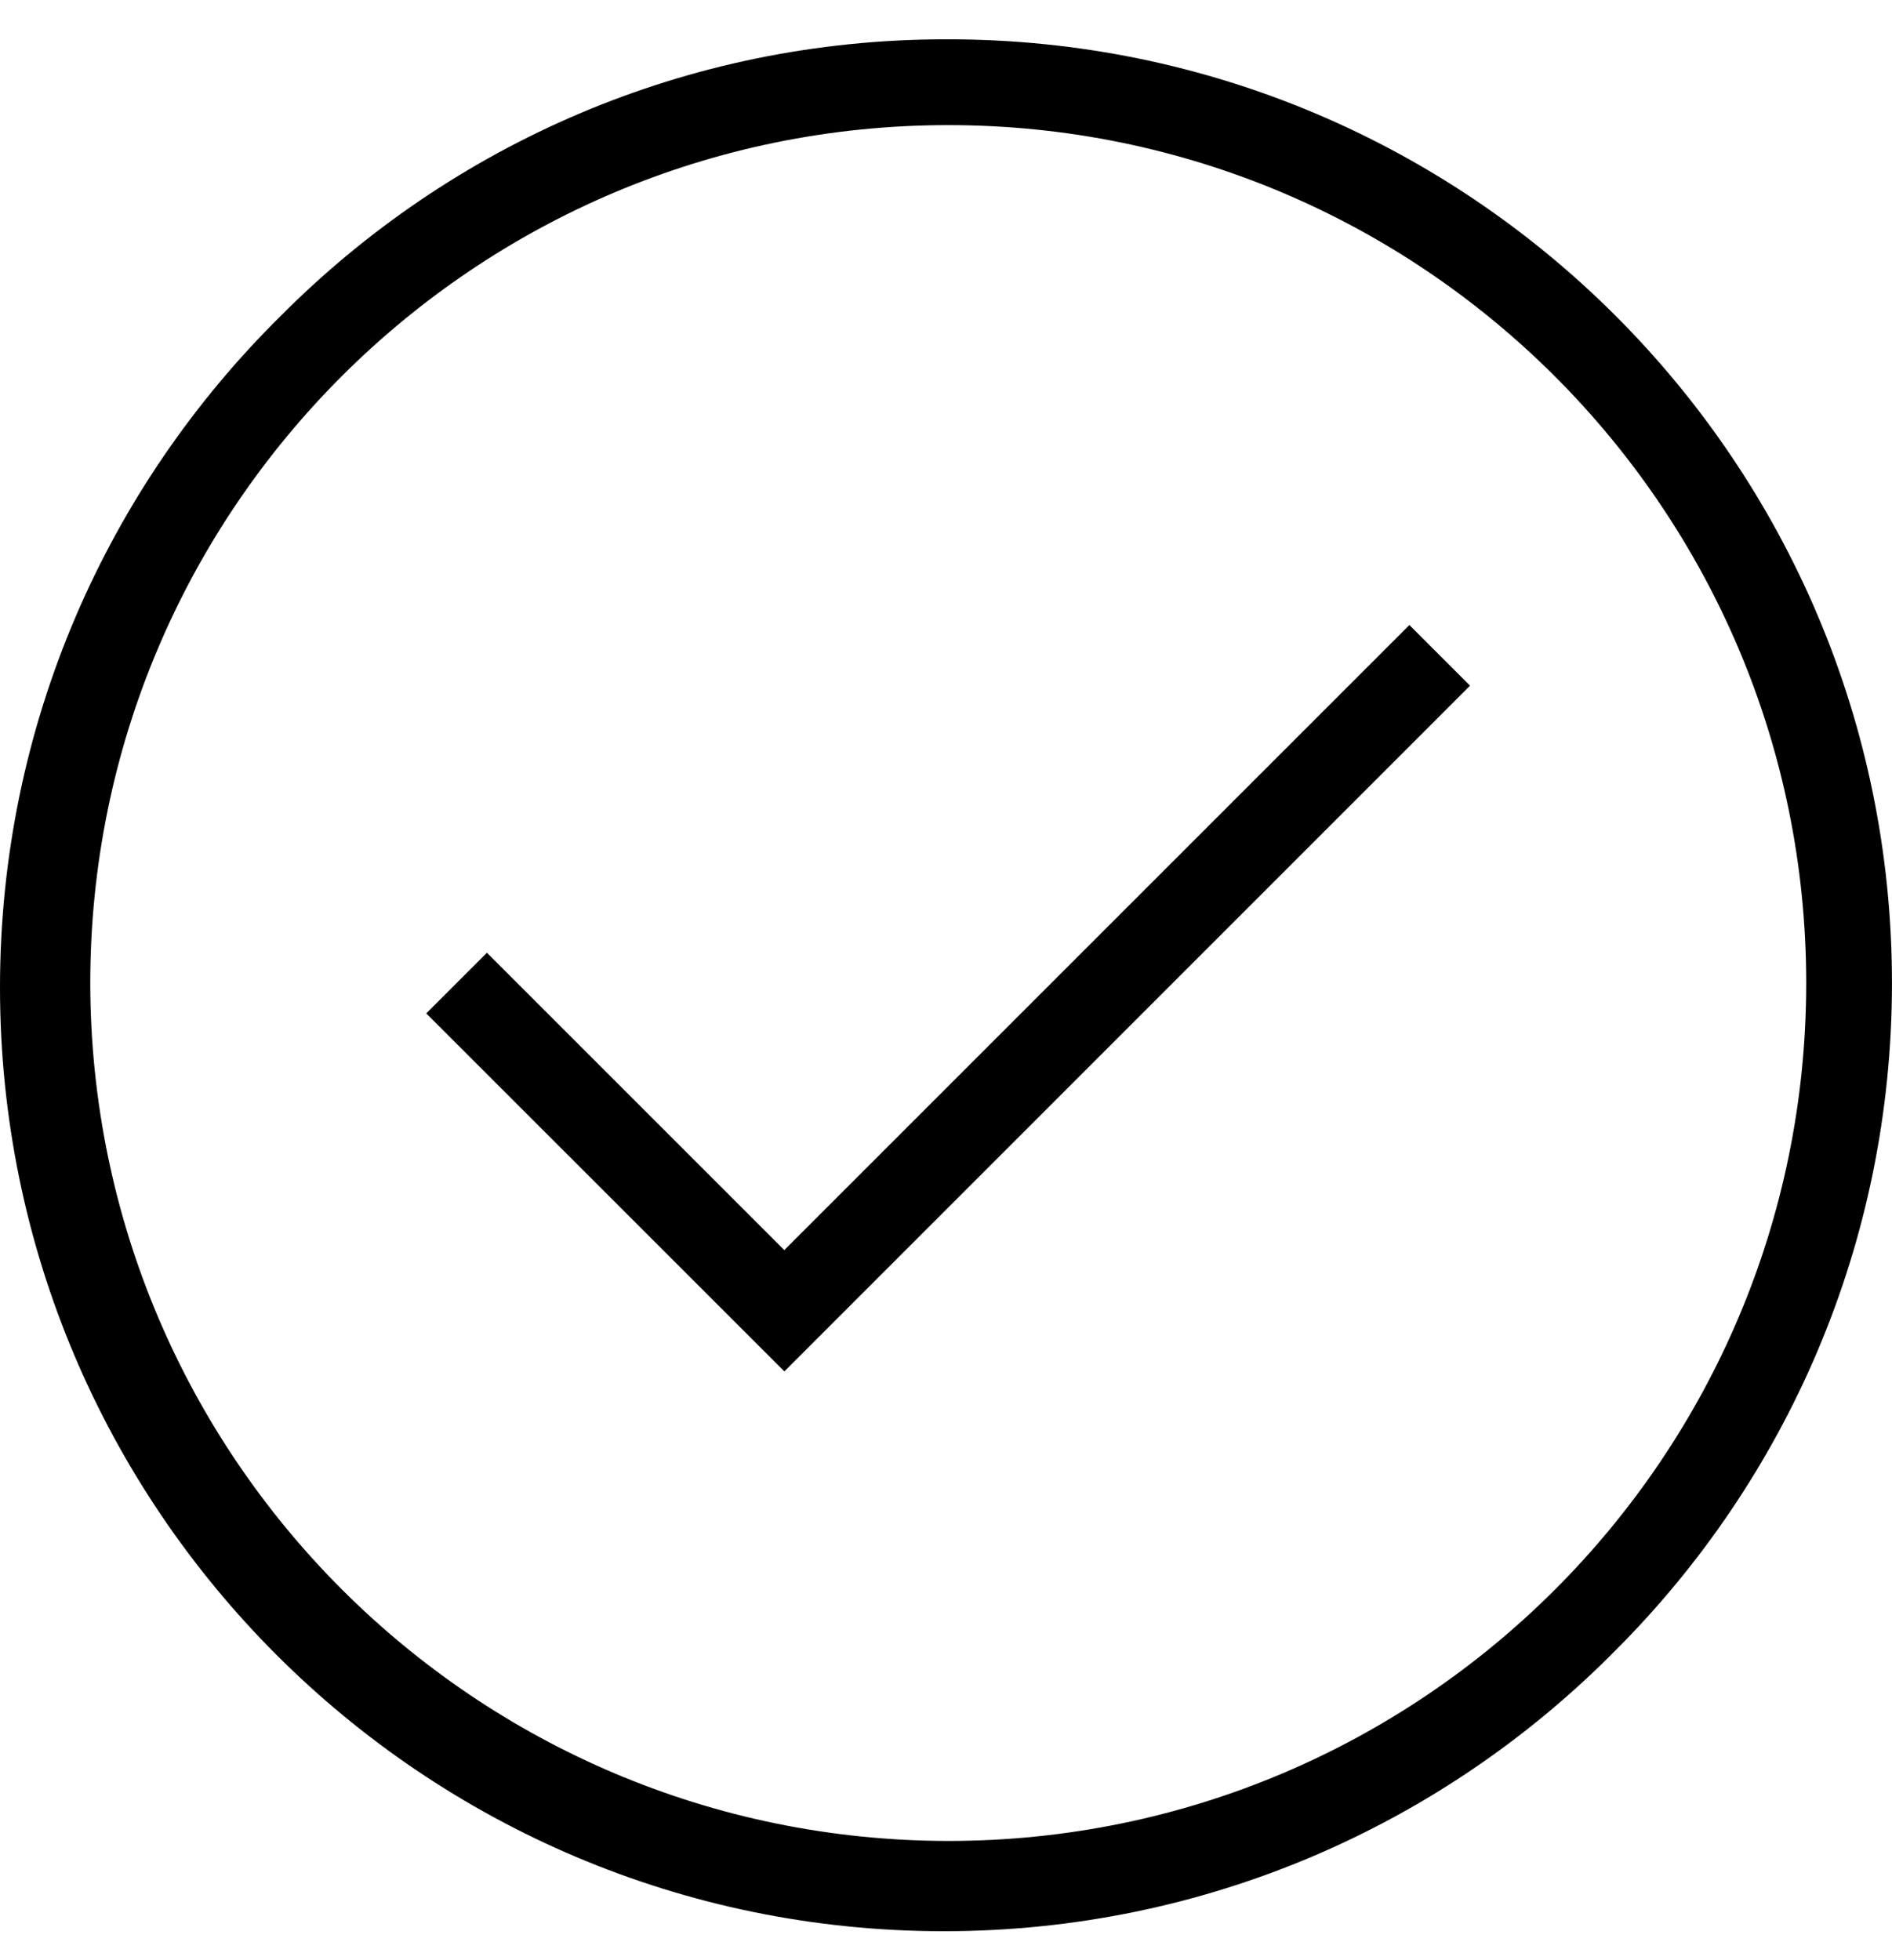 <svg viewBox="0 0 1026.425 1063.18" xmlns="http://www.w3.org/2000/svg"><path d="M514.425 21.333c282.763.01 511.984 229.236 511.984 512 0 141.38-57.305 269.378-149.954 362.03C783.568 989.47 654.59 1047.76 512 1047.76c-282.77 0-512-229.23-512-512 0-142.592 58.29-271.57 152.34-364.403l.055-.054C244.54 78.663 372.1 21.333 513.053 21.333h1.448-.074zm0 977.455c257.063 0 465.455-208.39 465.455-465.455S771.49 67.878 514.425 67.878c-257.063 0-465.455 208.39-465.455 465.455.29 256.946 208.508 465.163 465.427 465.455h.028zm-88.902-254.744L231.243 549.81l32.907-32.908L425.477 678.23l339.13-339.13 32.908 32.907z"/></svg>
